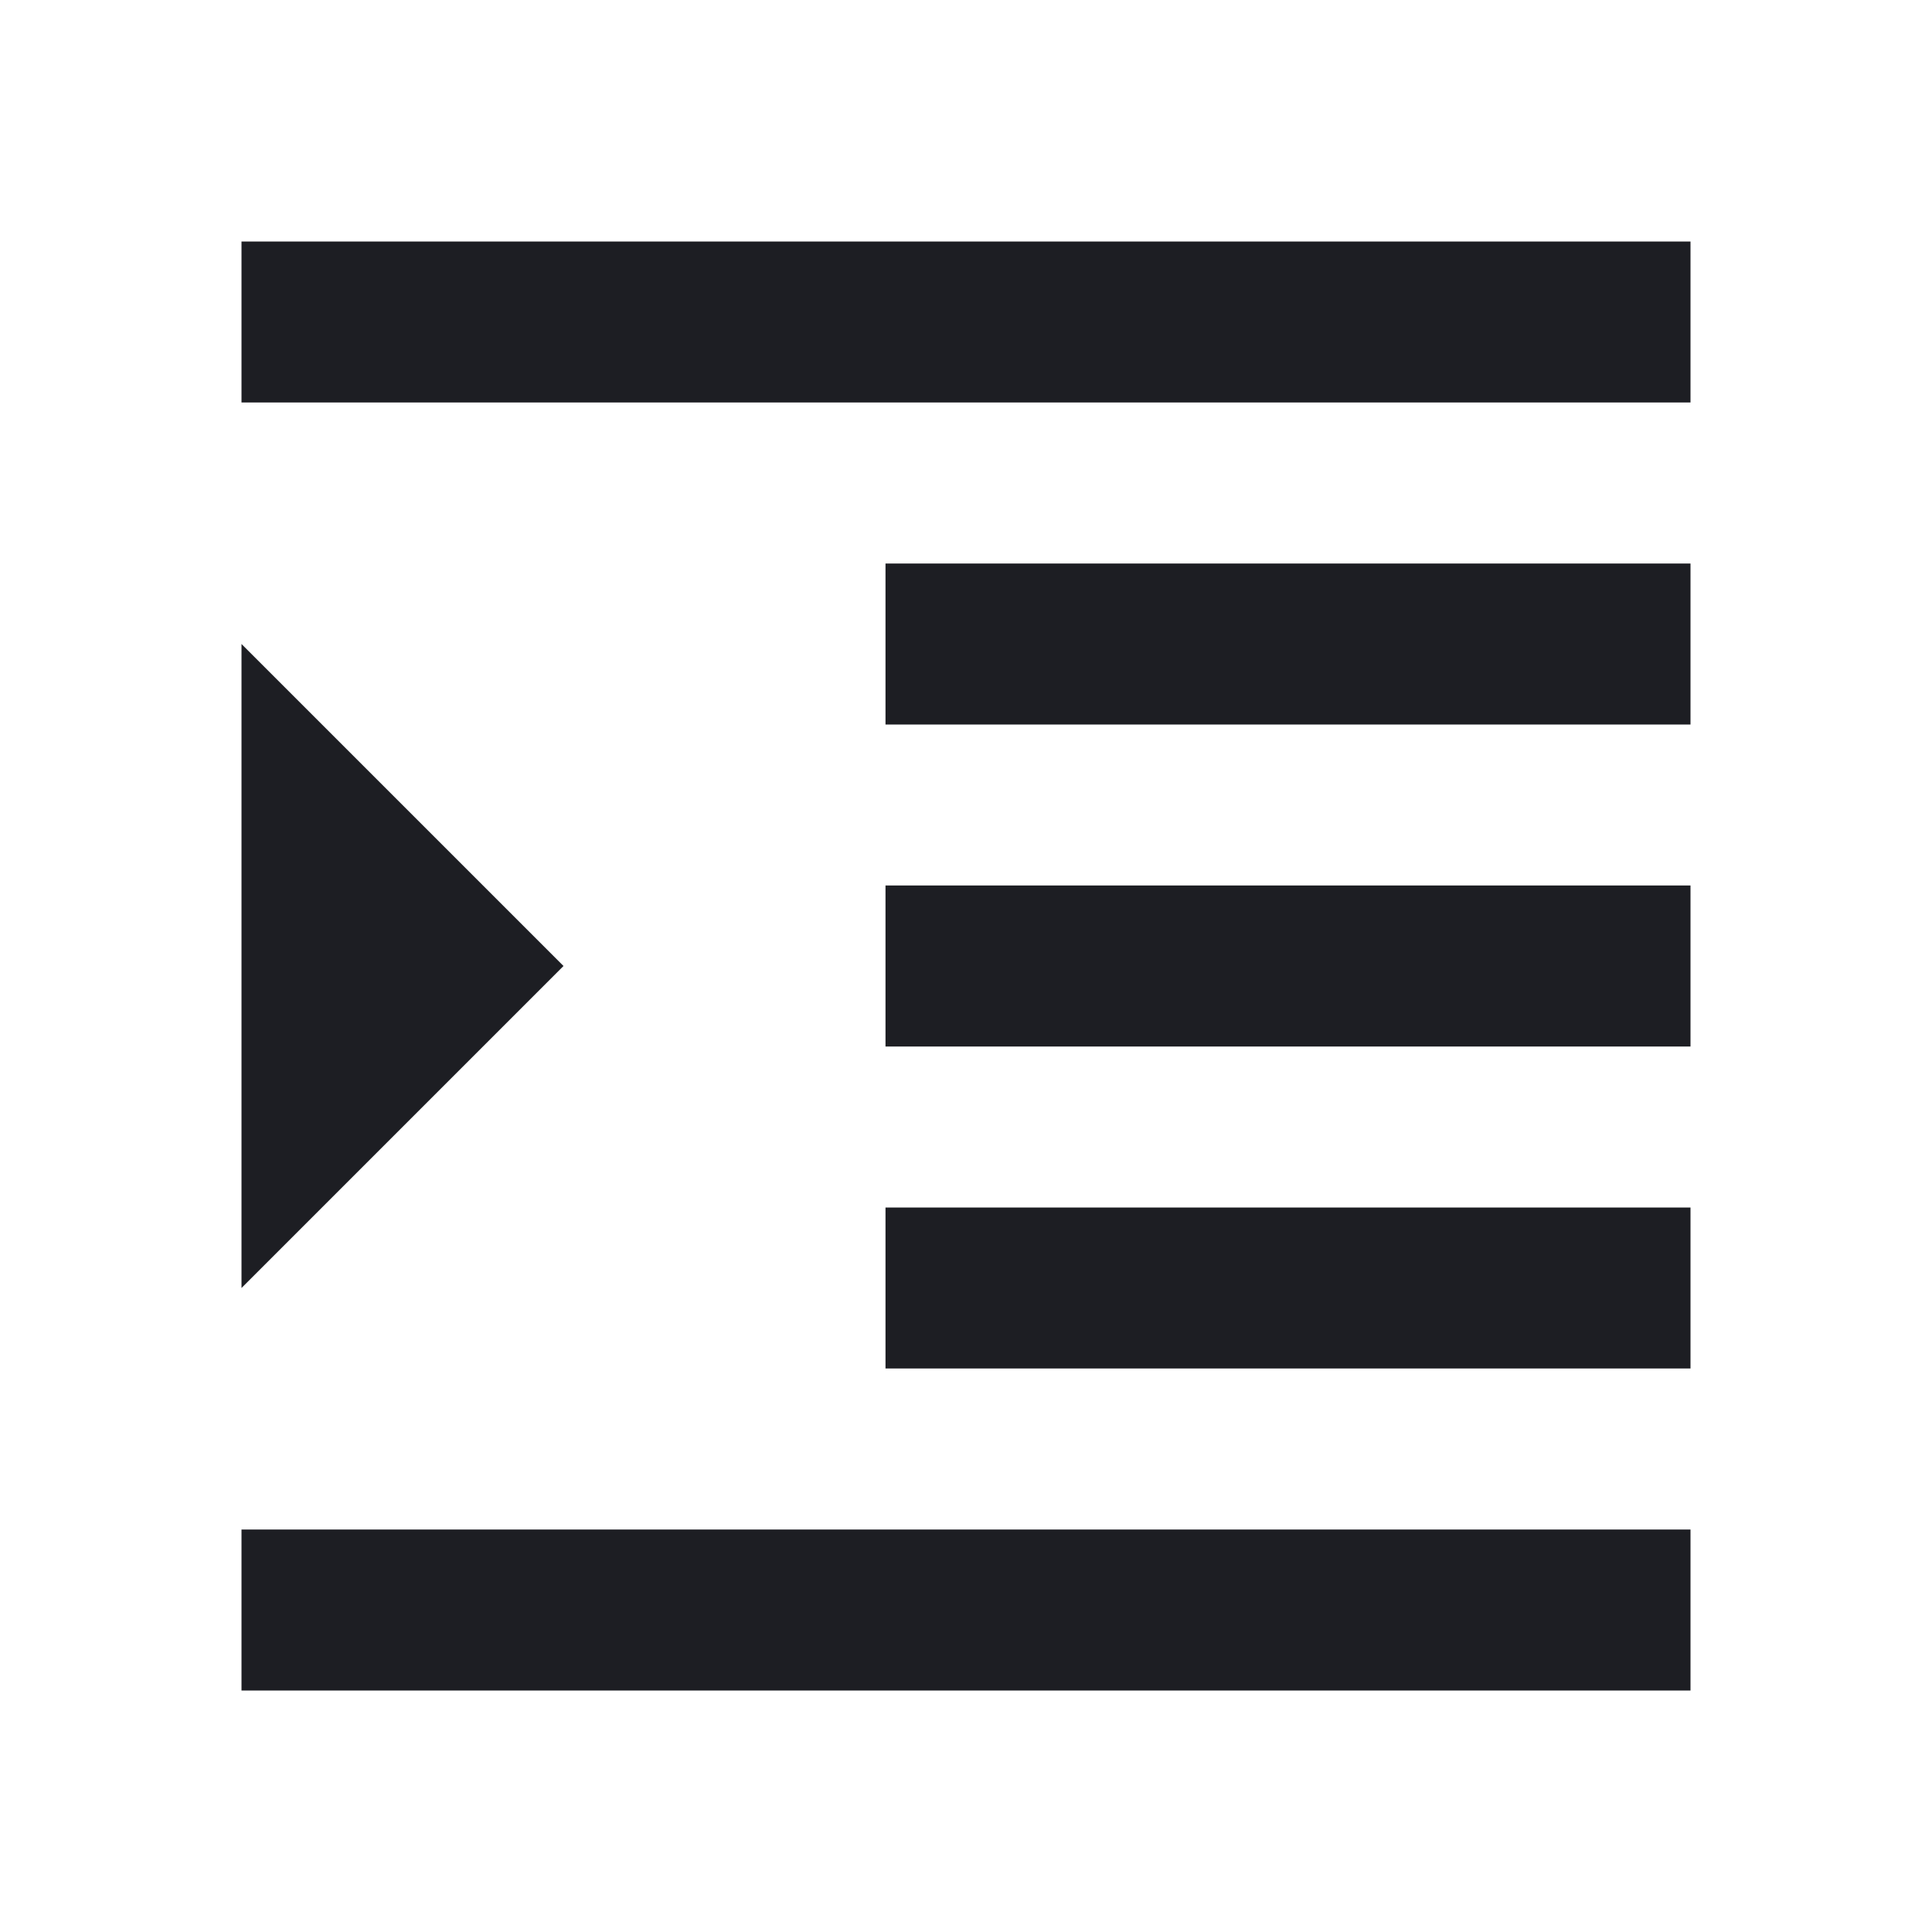 <svg xmlns="http://www.w3.org/2000/svg" width="1200" height="1200" fill="none"><g clip-path="url(#a)"><path fill="#1D1E23" d="M150 1050h900V950H150zm0-650v400l200-200zm400 450h500V750H550zM150 150v100h900V150zm400 300h500V350H550zm0 200h500V550H550z"/></g><defs><clipPath id="a"><path fill="#fff" d="M0 0h1200v1200H0z"/></clipPath></defs></svg>